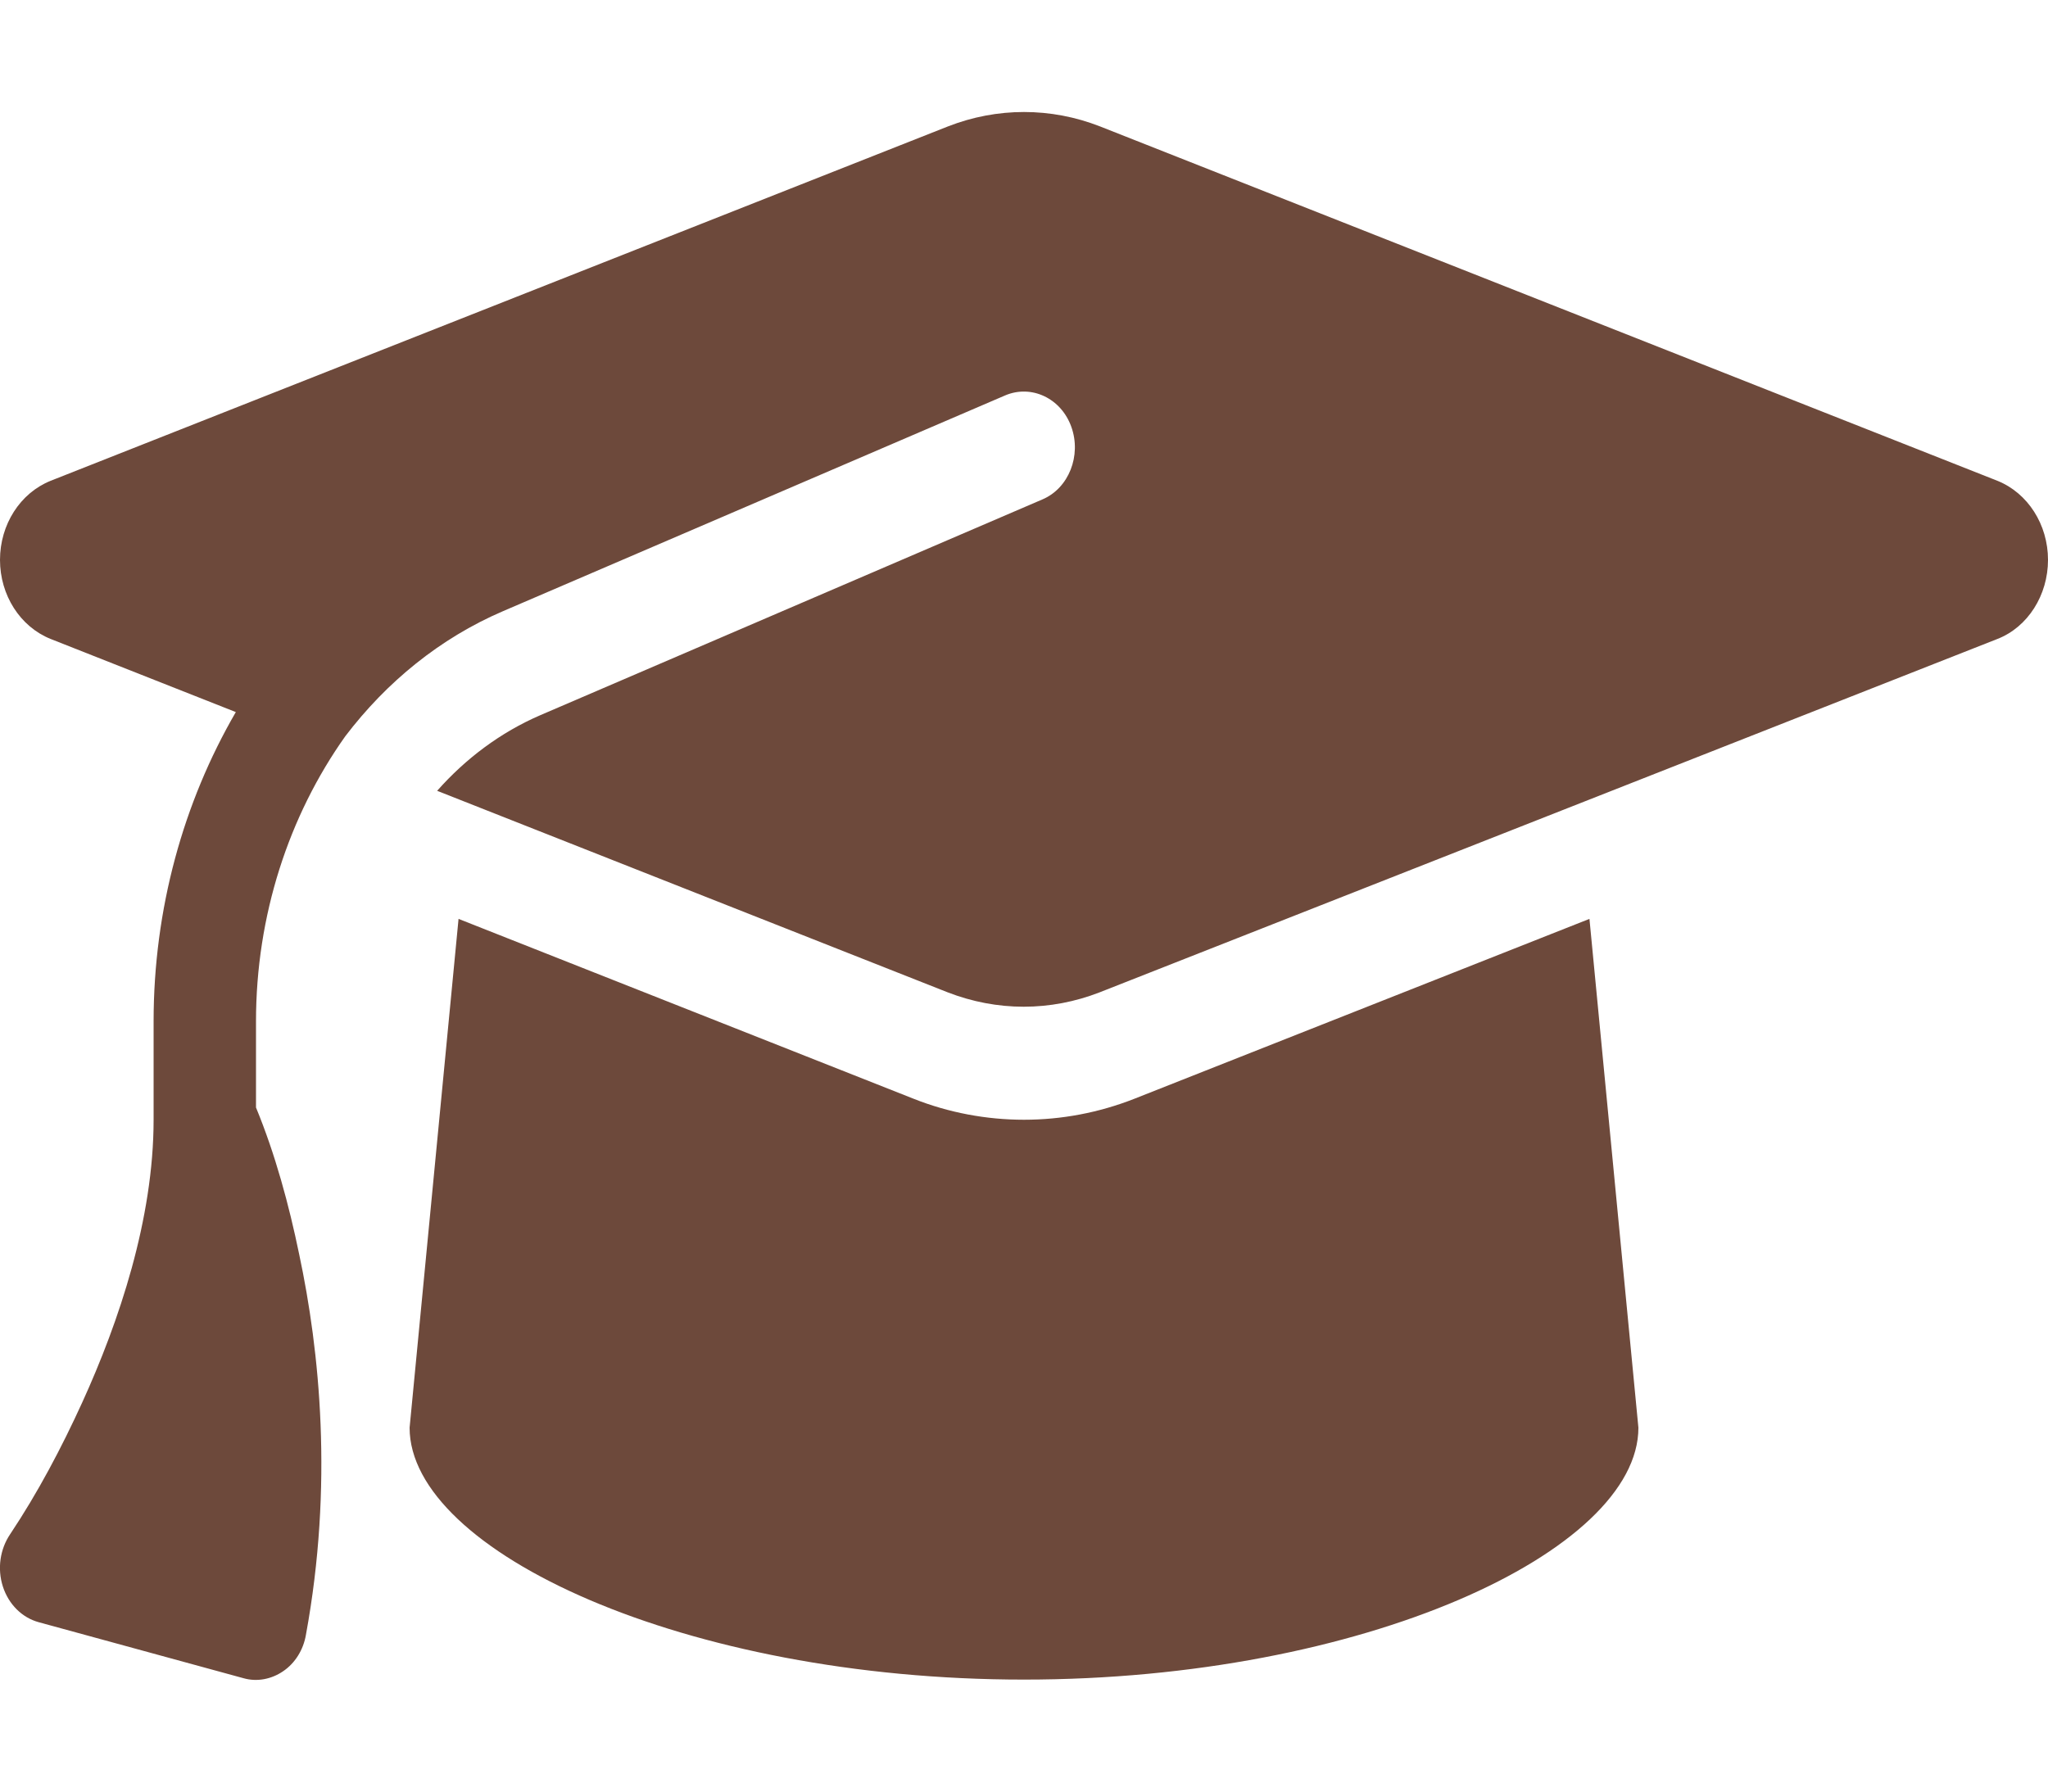 <svg width="40" height="35" viewBox="0 0 40 35" fill="none" xmlns="http://www.w3.org/2000/svg">
<g clip-path="url(#clip0_242_242)">
<path d="M20 2.188C19.494 2.188 18.994 2.283 18.519 2.468L0.988 9.393C0.394 9.632 1.59719e-05 10.247 1.59719e-05 10.938C1.59719e-05 11.628 0.394 12.243 0.988 12.482L4.606 13.911C3.581 15.675 3 17.76 3 19.954V21.875C3 23.816 2.325 25.819 1.606 27.398C1.2 28.287 0.738 29.162 0.2 29.969C1.5974e-05 30.263 -0.056 30.645 0.056 30.994C0.169 31.343 0.431 31.602 0.756 31.691L4.756 32.785C5.019 32.86 5.3 32.806 5.531 32.648C5.763 32.491 5.925 32.231 5.975 31.938C6.513 29.012 6.244 26.387 5.844 24.507C5.644 23.536 5.375 22.545 5 21.636V19.954C5 17.89 5.638 15.941 6.744 14.383C7.55 13.323 8.594 12.469 9.819 11.942L19.631 7.725C20.144 7.506 20.725 7.779 20.925 8.34C21.125 8.9 20.875 9.536 20.363 9.755L10.55 13.973C9.775 14.308 9.094 14.82 8.538 15.449L18.512 19.387C18.988 19.571 19.488 19.667 19.994 19.667C20.5 19.667 21 19.571 21.475 19.387L39.013 12.482C39.606 12.25 40 11.628 40 10.938C40 10.247 39.606 9.632 39.013 9.393L21.481 2.468C21.006 2.283 20.506 2.188 20 2.188ZM8 27.891C8 30.304 13.375 32.812 20 32.812C26.625 32.812 32 30.304 32 27.891L31.044 17.951L22.156 21.465C21.462 21.738 20.731 21.875 20 21.875C19.269 21.875 18.531 21.738 17.844 21.465L8.956 17.951L8 27.891Z" fill="#6D493B"/>
</g>
<defs>
<clipPath id="clip0_242_242">
<rect width="40" height="35" fill="white"/>
</clipPath>
</defs>
</svg>
